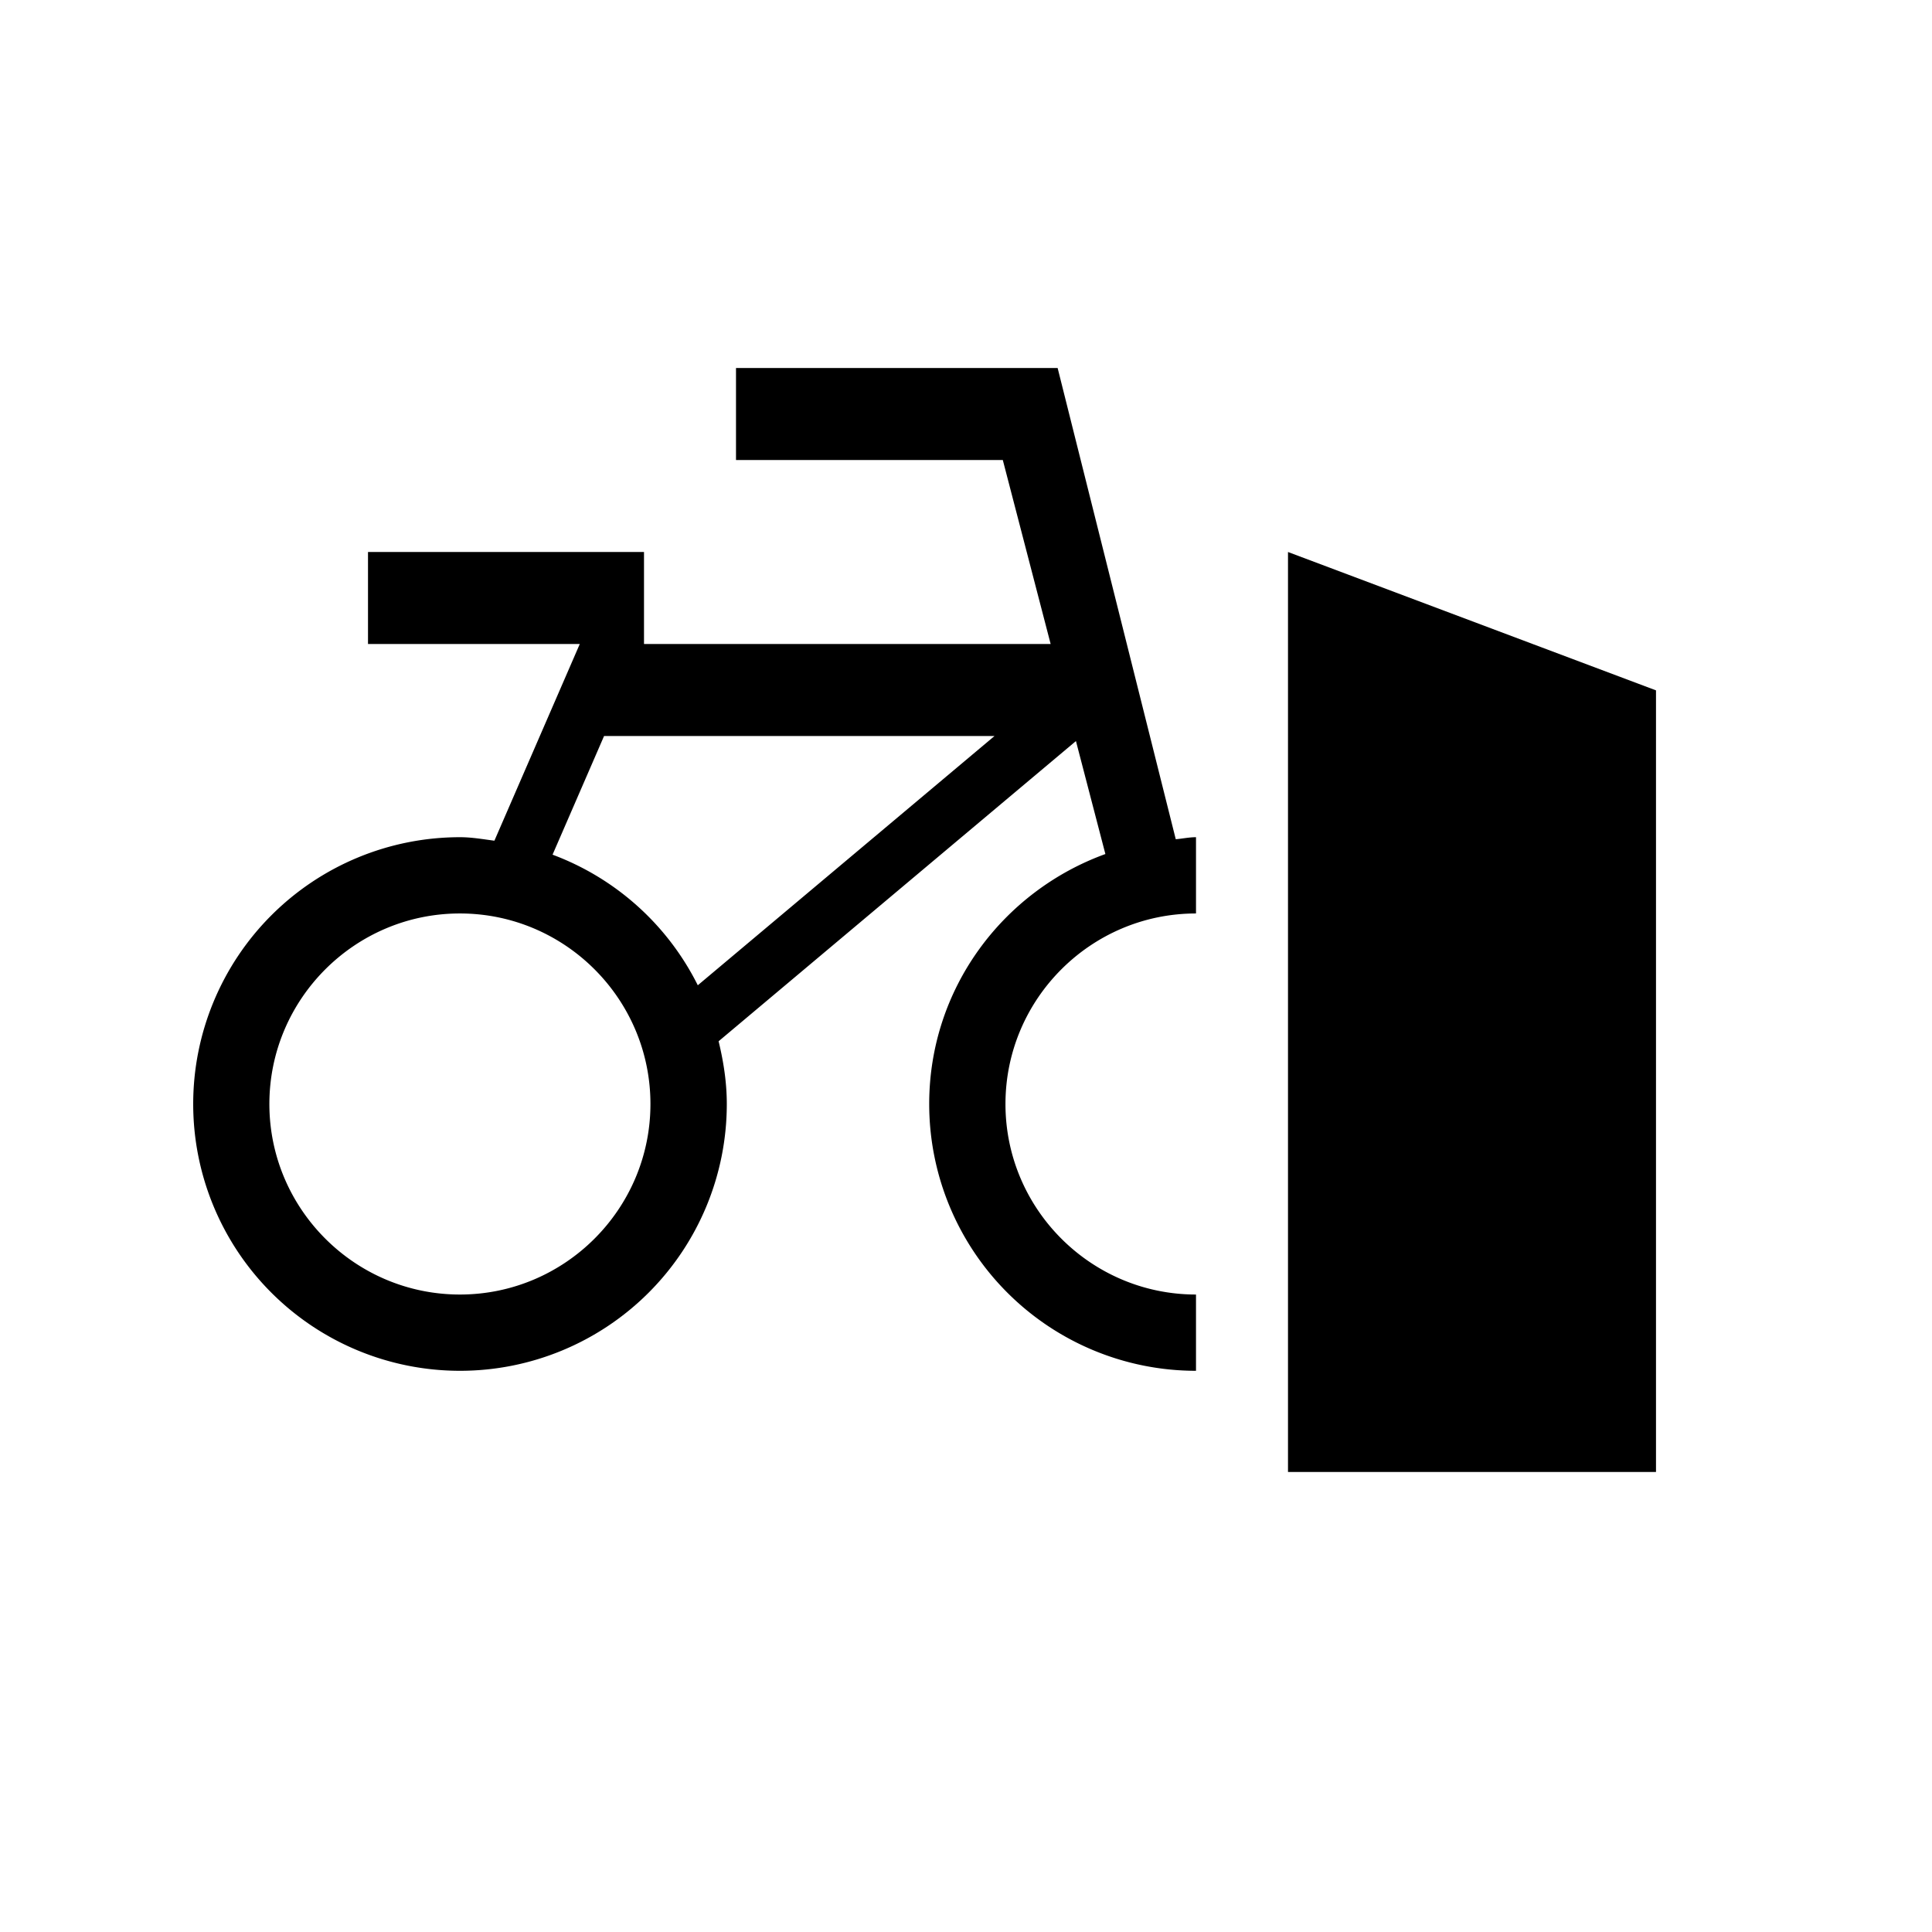 <svg xmlns="http://www.w3.org/2000/svg" viewBox="0 0 21 21"><path d="M18 16h-4V6l4 1.504V16zm-7.071-4c0 1.142.93 2.071 2.071 2.071v.829a2.9 2.9 0 0 1-2.9-2.9c0-1.254.8-2.312 1.915-2.717l-.32-1.228-3.884 3.263c.053.22.089.446.089.682A2.9 2.9 0 1 1 5 9.1c.128 0 .25.022.374.038L6.302 7H4V6h3v1h4.42l-.52-2H8V4h3.496l1.284 5.122c.074-.006.145-.022.22-.022v.829c-1.142 0-2.071.93-2.071 2.071zM7.07 12c0-1.142-.93-2.071-2.071-2.071s-2.071.93-2.071 2.071.93 2.071 2.071 2.071S7.07 13.141 7.07 12zm.514-1.29L10.81 8H6.566l-.56 1.29a2.893 2.893 0 0 1 1.579 1.42z"/></svg>